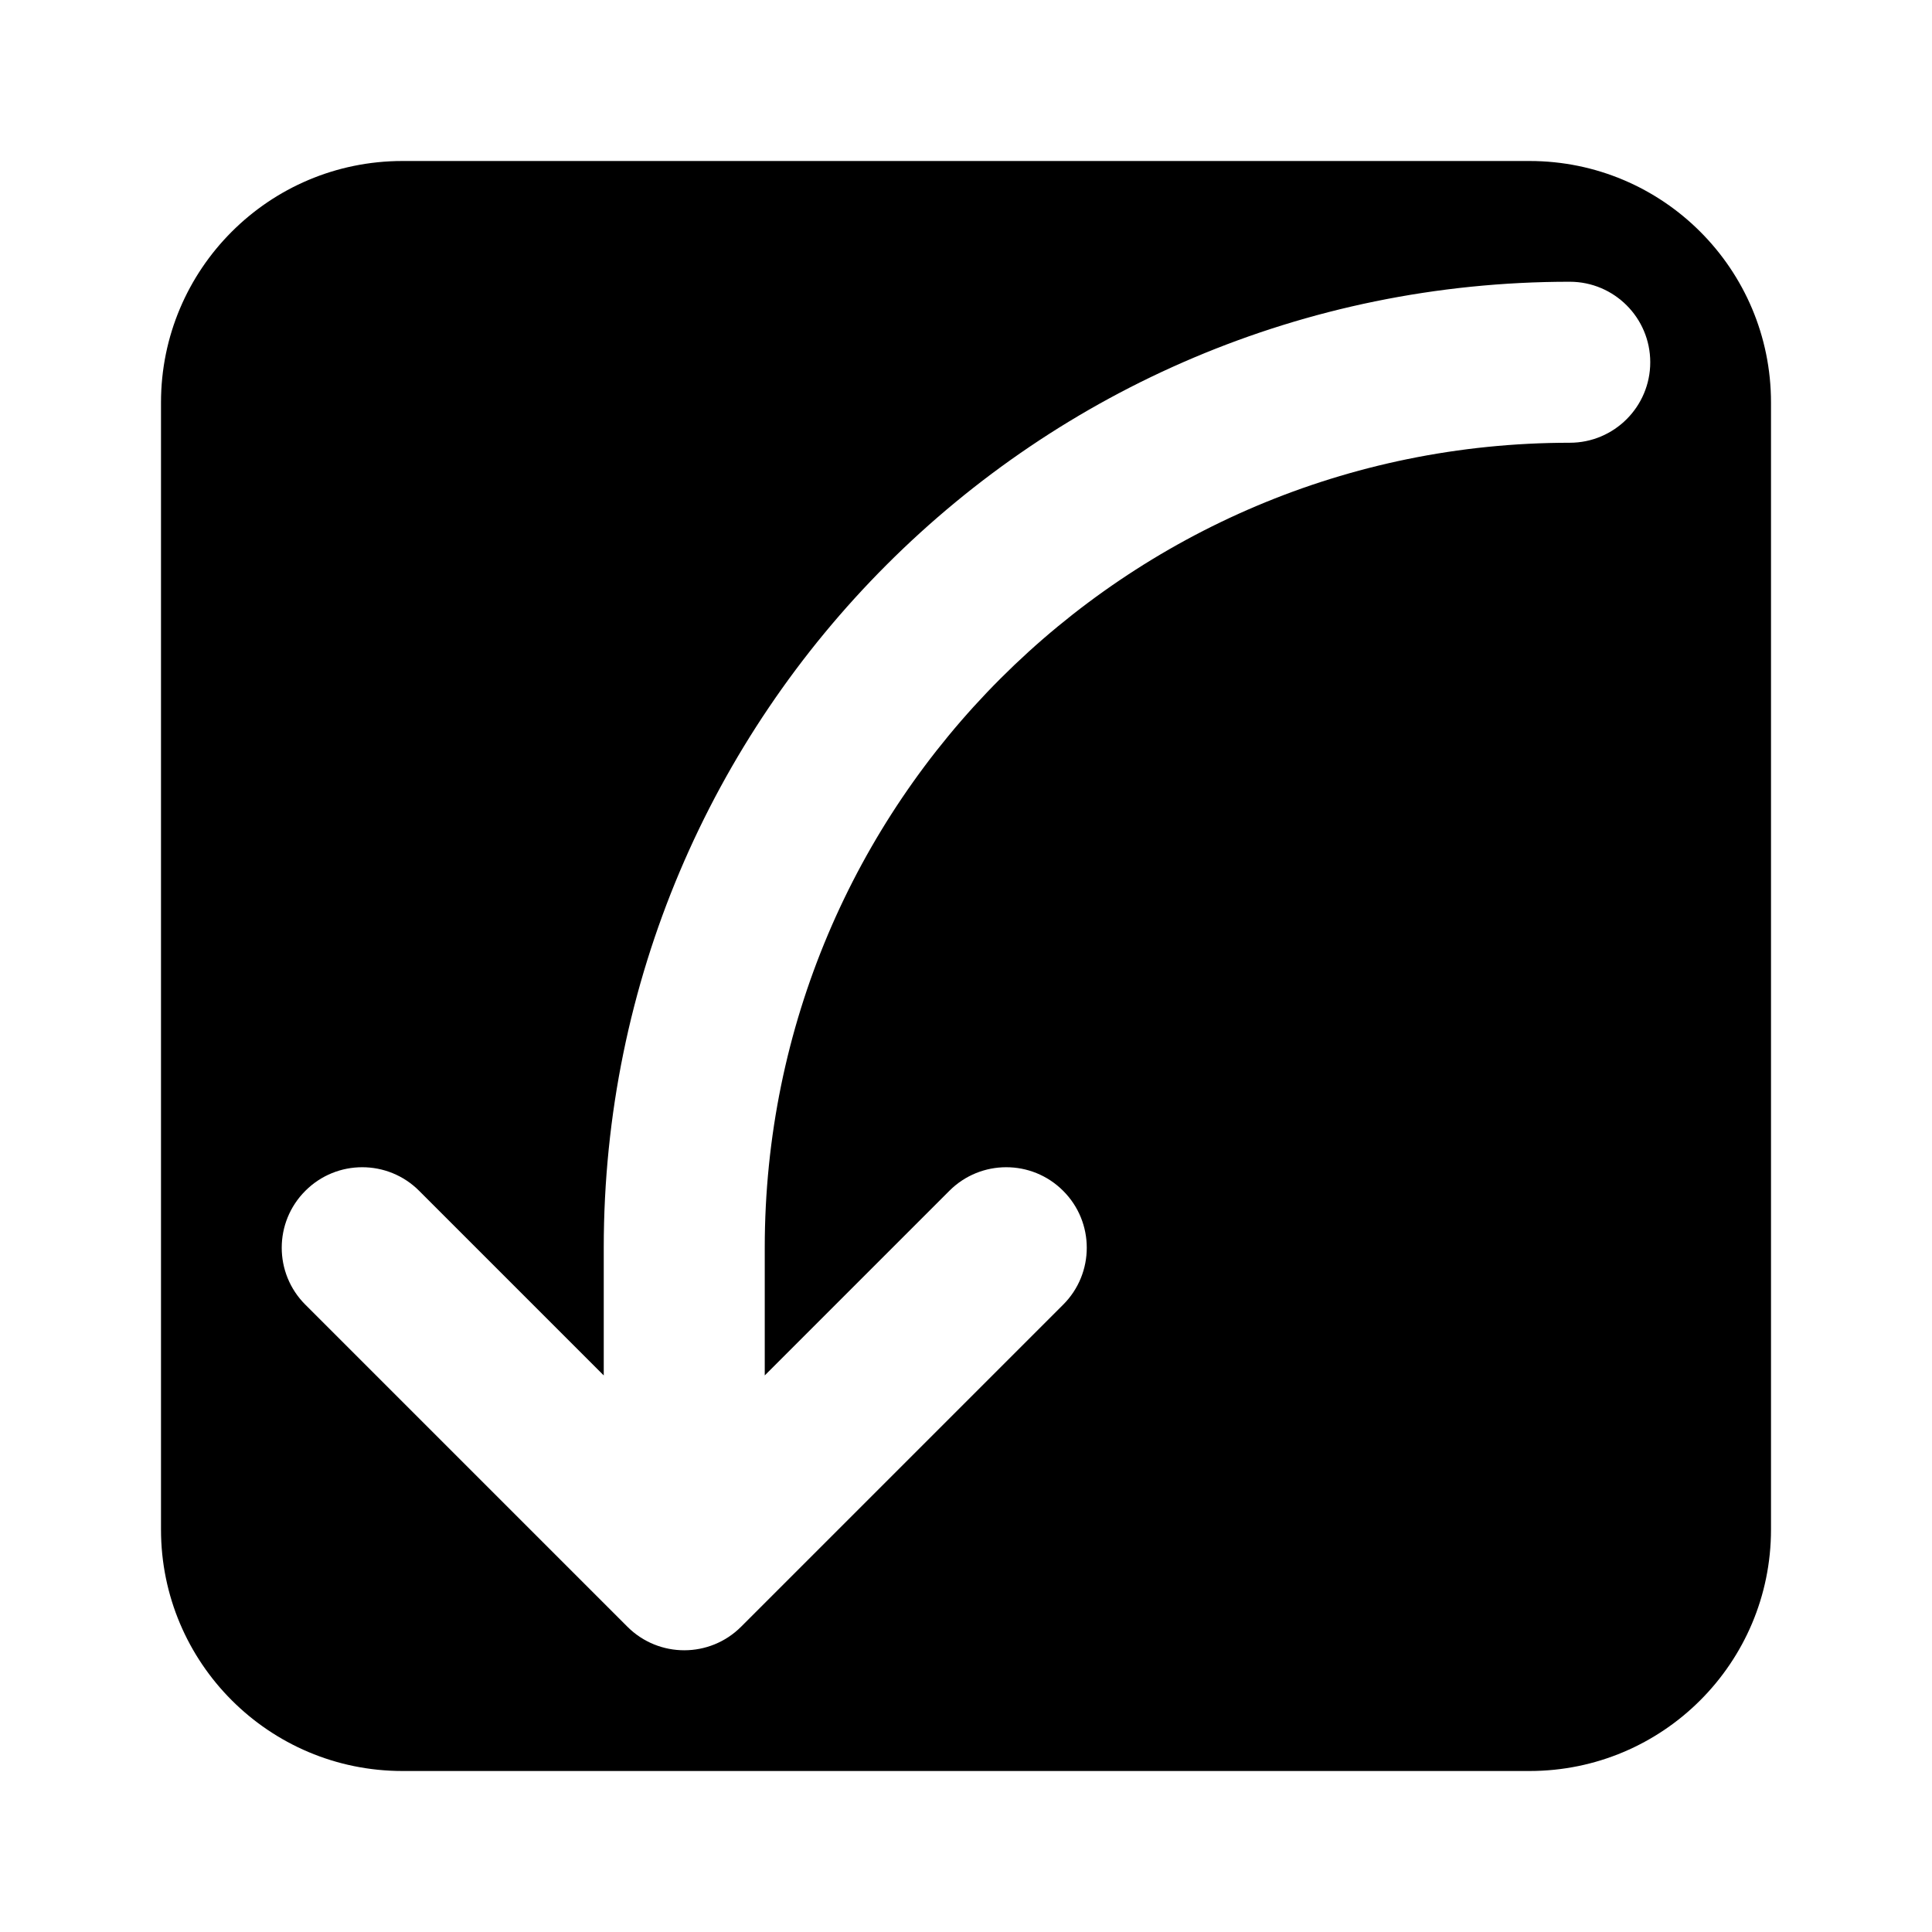 <svg width="24" height="24" viewBox="0 0 24 24" fill="none" xmlns="http://www.w3.org/2000/svg">
<path fill-rule="evenodd" clip-rule="evenodd" d="M5 2C3.343 2 2 3.343 2 5V19C2 20.657 3.343 22 5 22H19C20.657 22 22 20.657 22 19V5C22 3.343 20.657 2 19 2H5ZM9.207 20.207C8.817 20.598 8.183 20.598 7.793 20.207L3.793 16.207C3.402 15.817 3.402 15.183 3.793 14.793C4.183 14.402 4.817 14.402 5.207 14.793L7.5 17.086L7.5 15.5C7.5 8.873 12.873 3.5 19.5 3.5C20.052 3.5 20.5 3.948 20.5 4.5C20.5 5.052 20.052 5.5 19.5 5.5C13.977 5.5 9.5 9.977 9.5 15.5V17.086L11.793 14.793C12.183 14.402 12.817 14.402 13.207 14.793C13.598 15.183 13.598 15.817 13.207 16.207L9.207 20.207Z" fill="black"/>
</svg>
